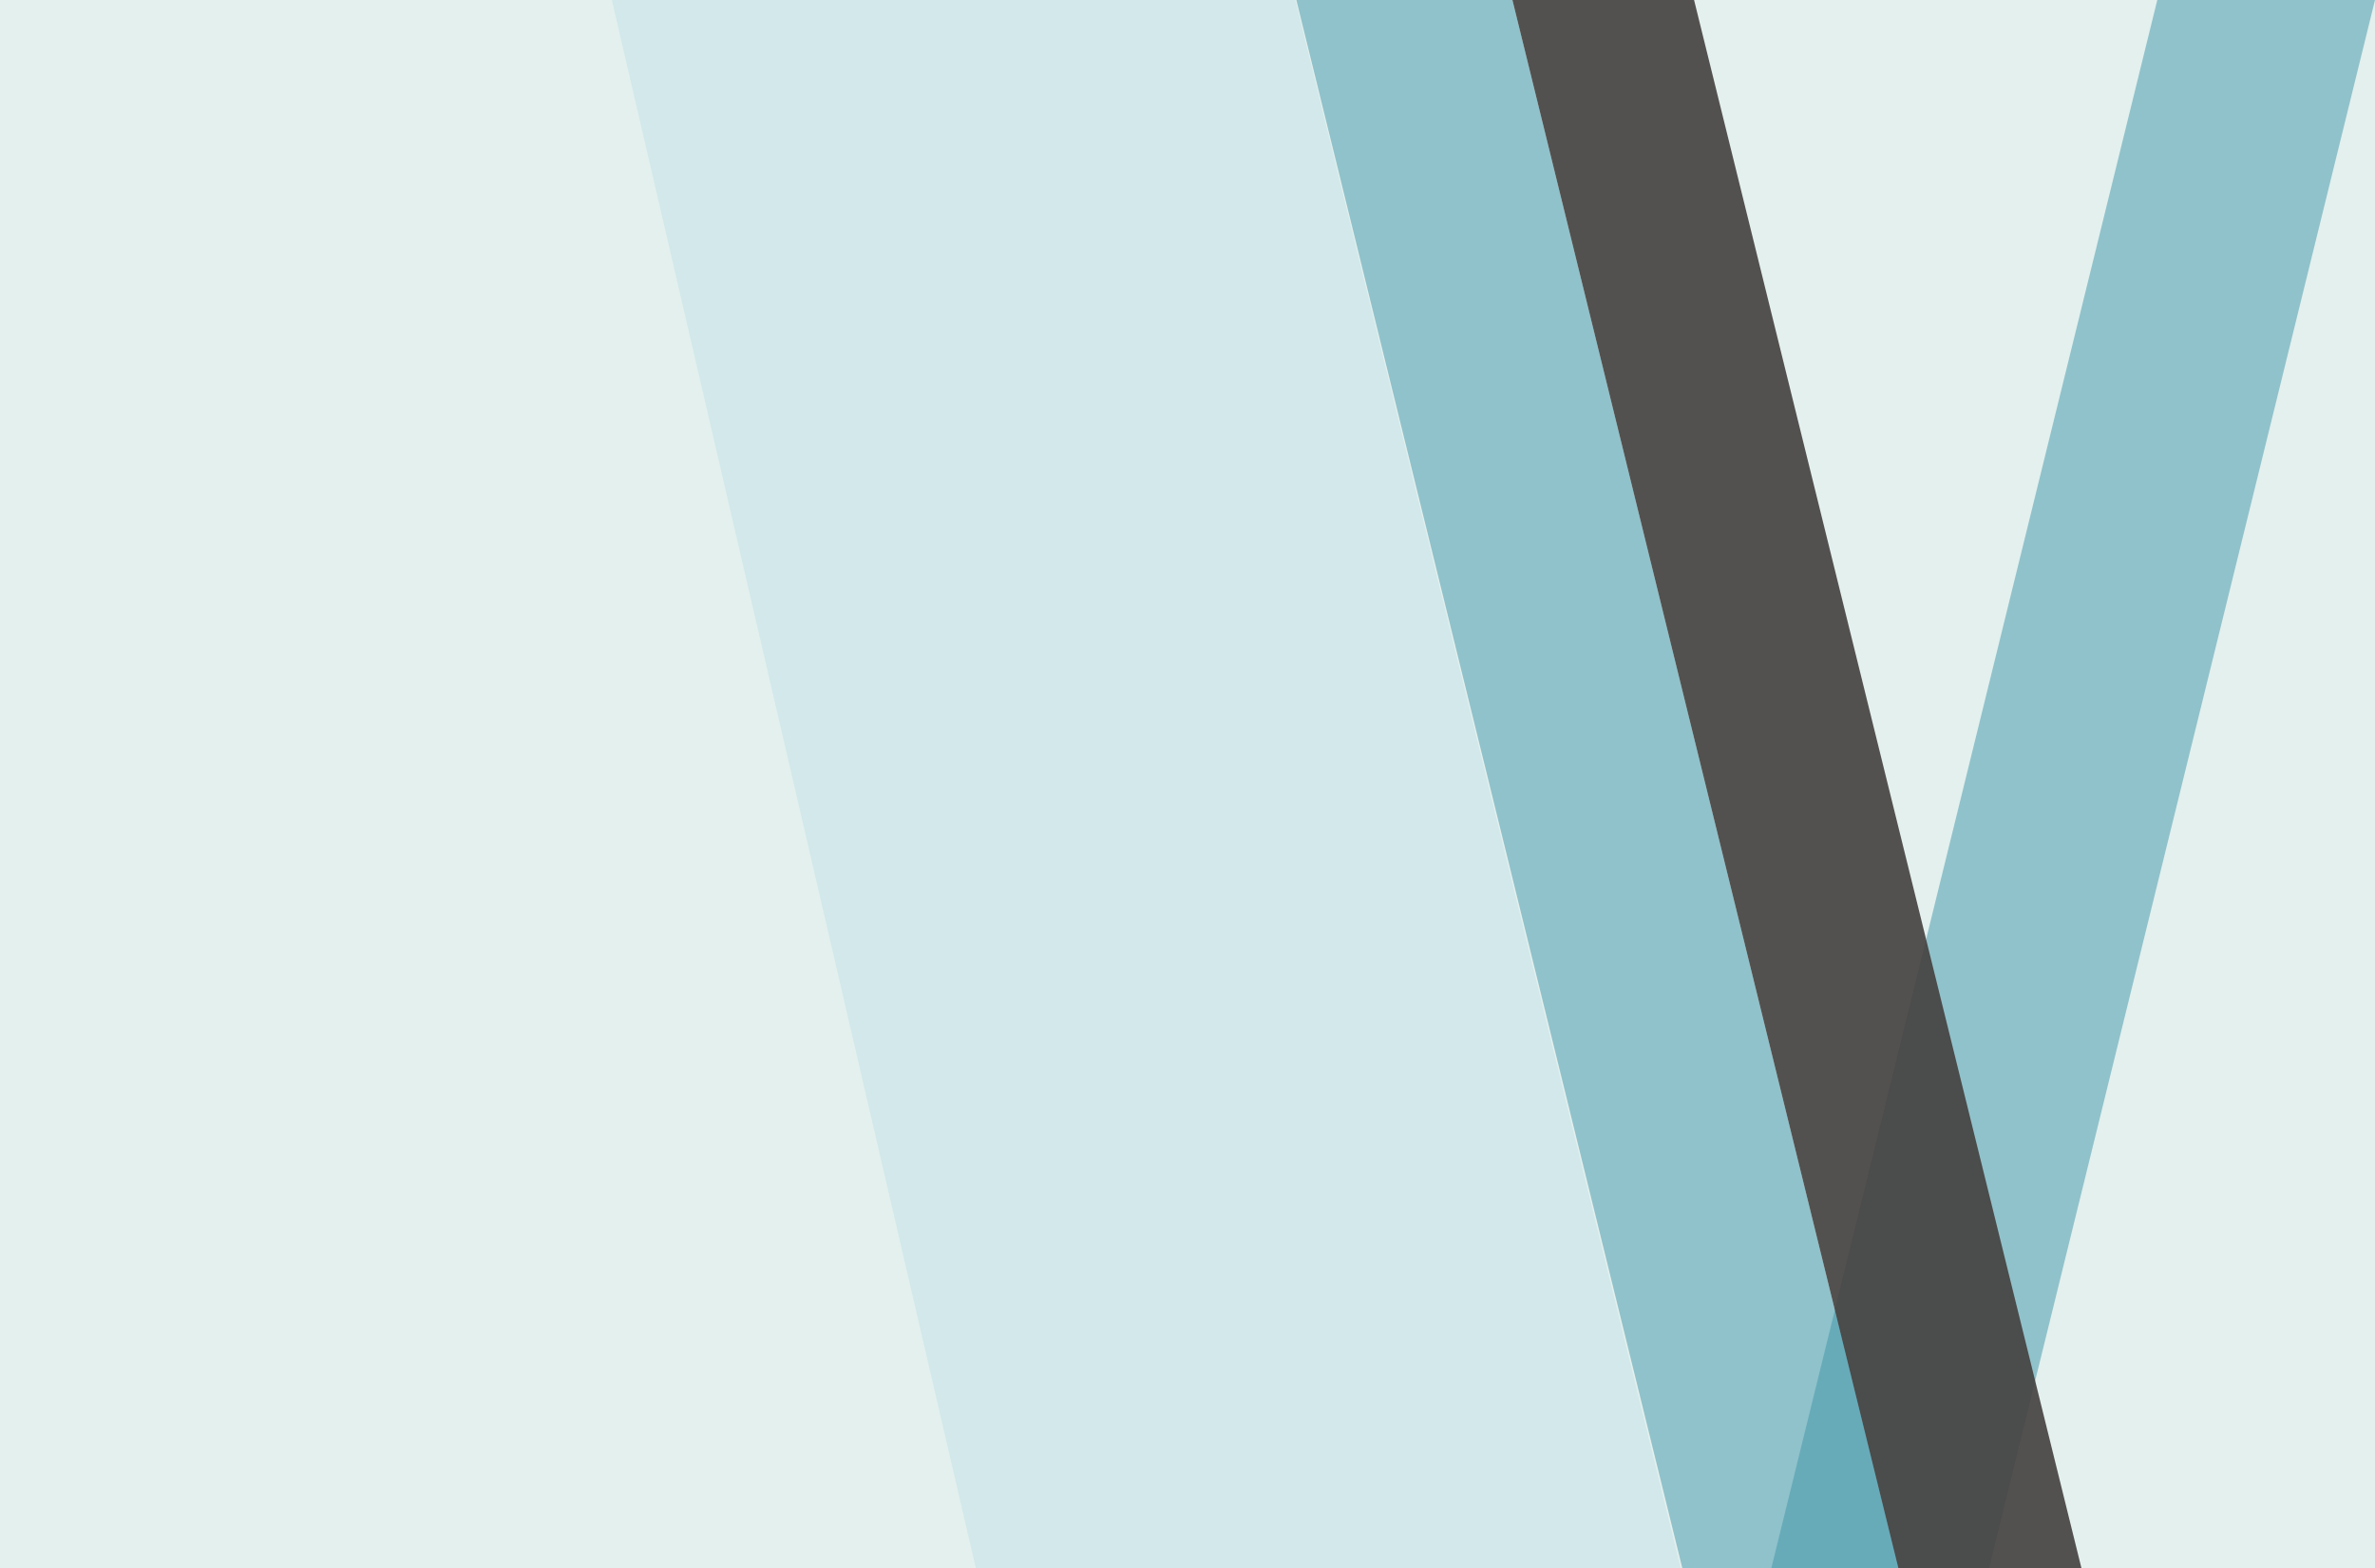 <svg width="1440" height="951" viewBox="0 0 1440 951" fill="none" xmlns="http://www.w3.org/2000/svg">
<path d="M0 0H1440V951H0V0Z" fill="#C8E2DF" fill-opacity="0.5"/>
<path opacity="0.5" d="M371 0H785.361L1019 951H591.659L371 0Z" fill="#A2D3E1" fill-opacity="0.5"/>
<path opacity="0.5" d="M786 0H917L1151 951H1020L786 0Z" fill="#3F95A9"/>
<path opacity="0.5" d="M1074 951H1206L1440 2.47955e-05H1308L1074 951Z" fill="#3F95A9"/>
<path opacity="0.9" d="M917 0H1027.14L1262 951H1150.99L917 0Z" fill="#44403F"/>
</svg>

